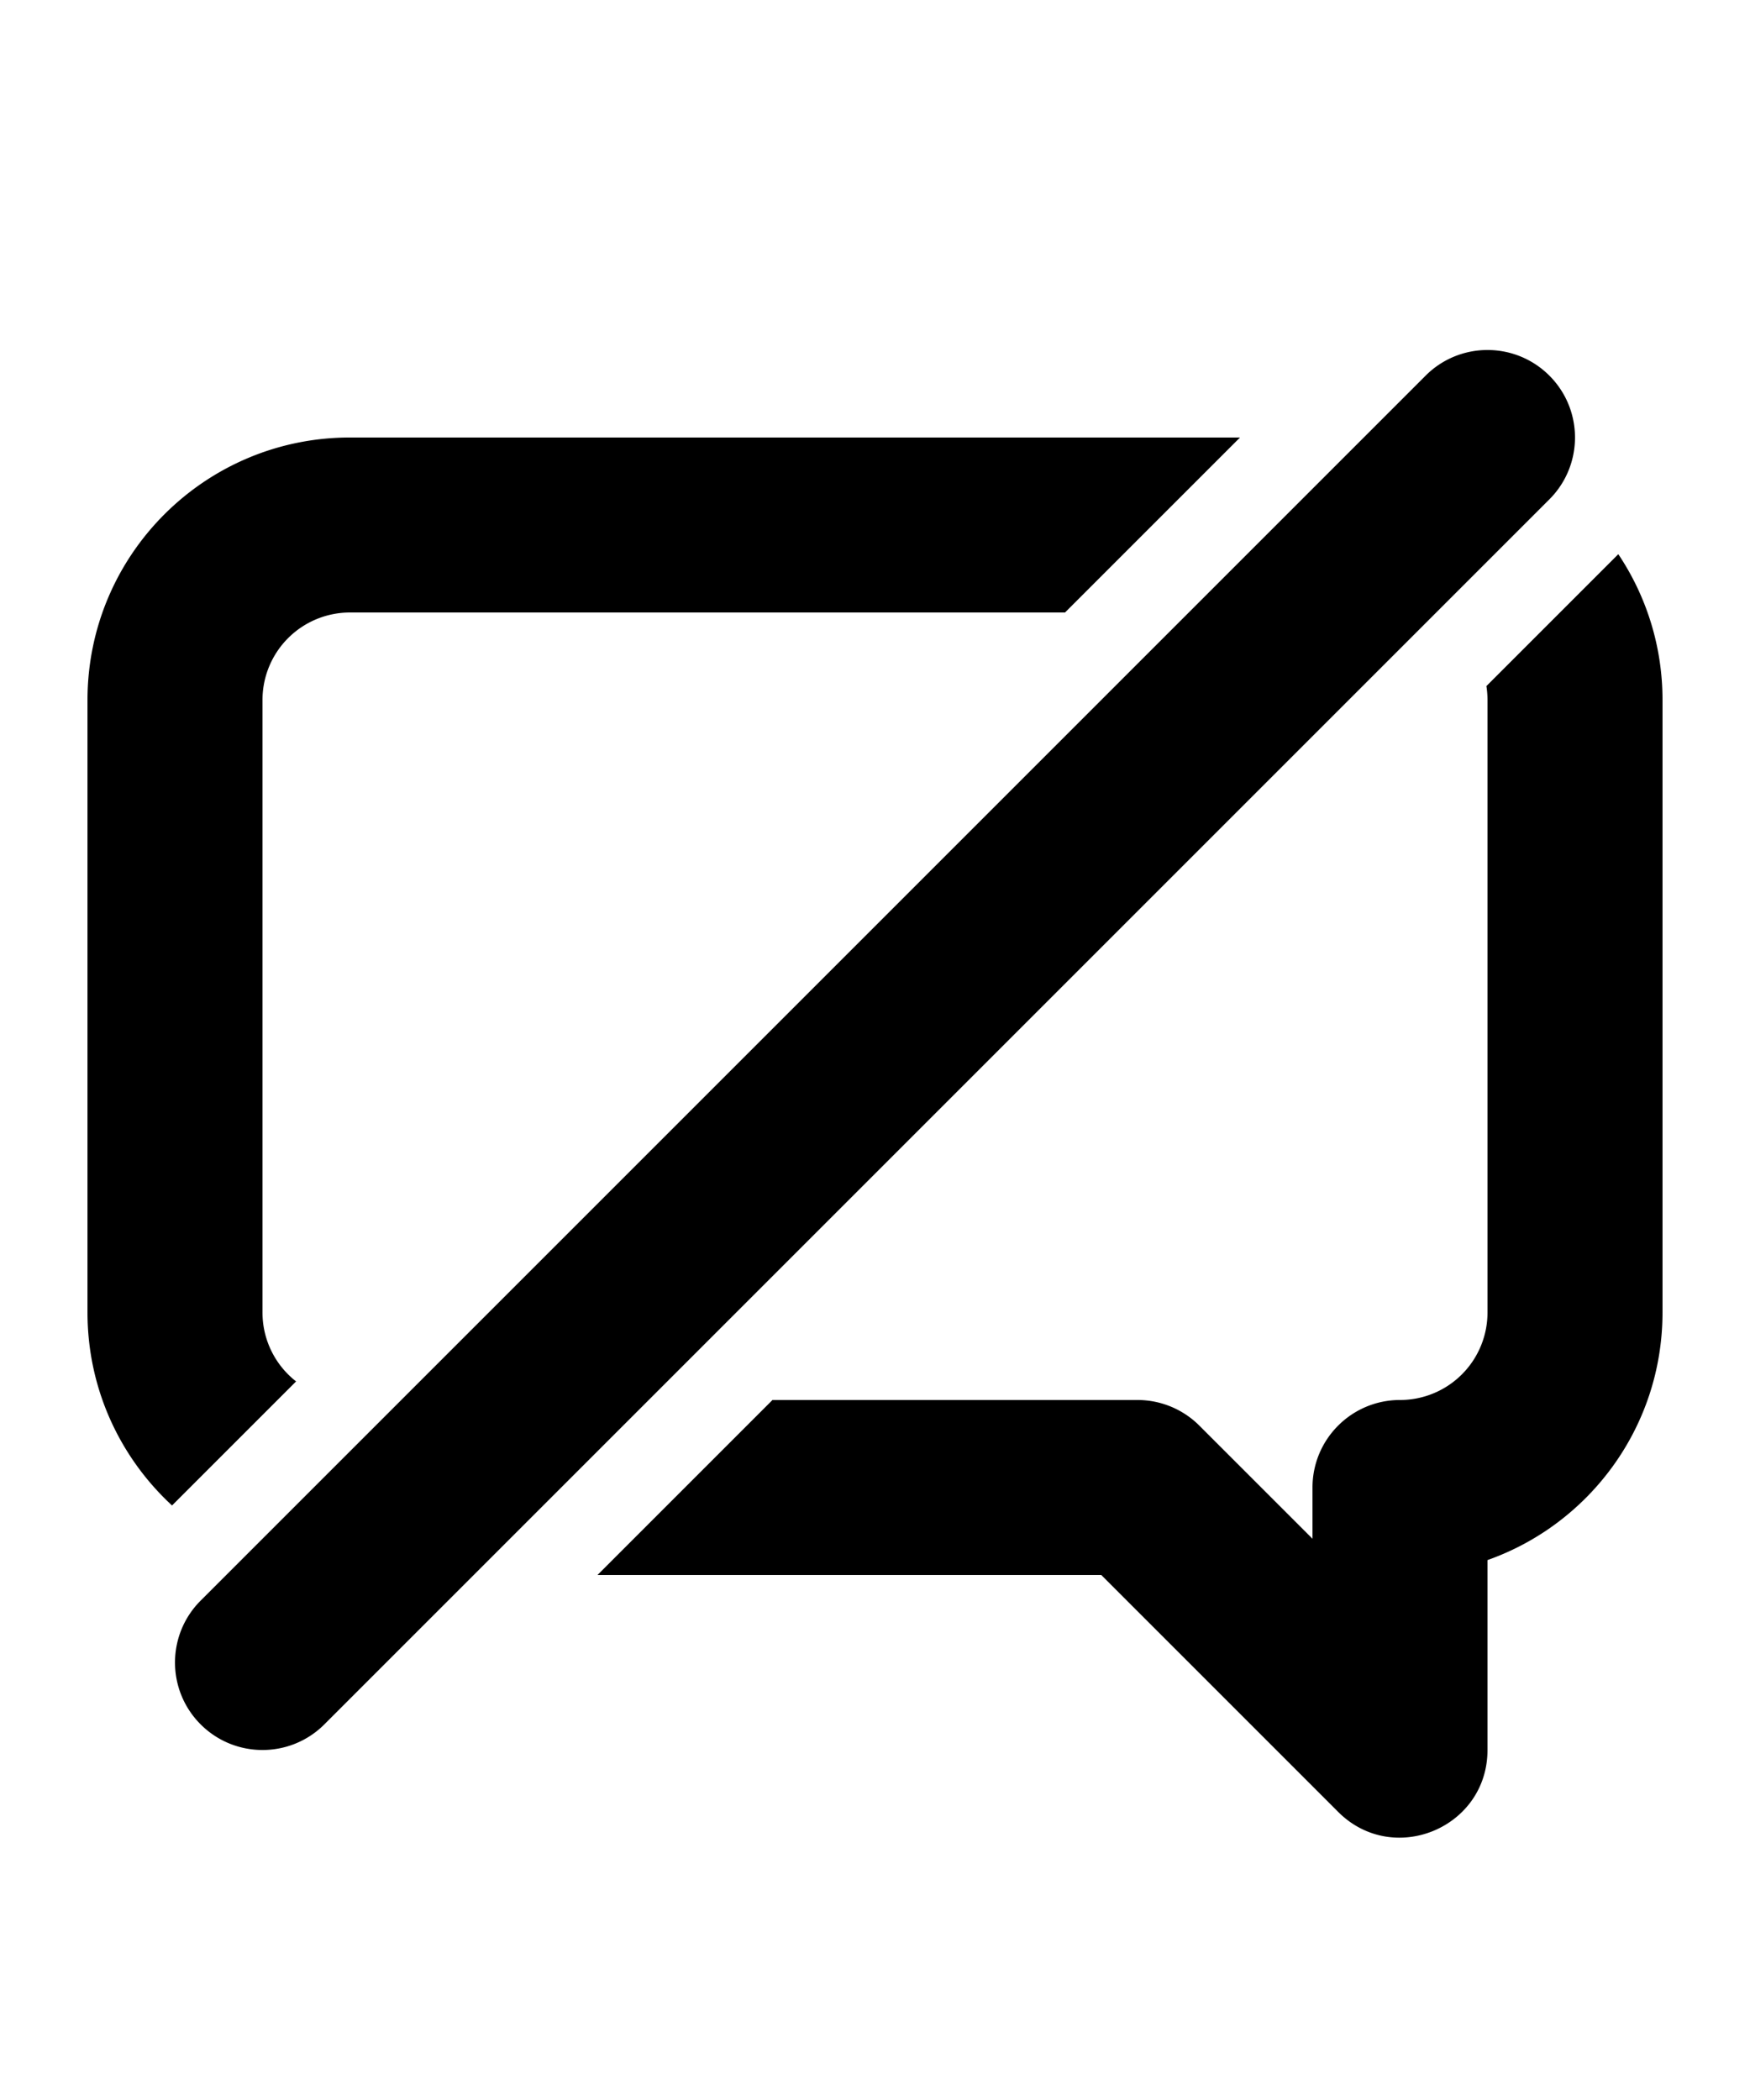 <svg width="200" height="240" viewBox="0 0 200 240" xmlns="http://www.w3.org/2000/svg"><title>uE121-comment-off</title><path d="M19.662 172.054C13.722 166.572 10 158.72 10 150V80c0-16.571 13.425-30 30.001-30h101.715l-20 20H40A9.994 9.994 0 0 0 30 80v70a9.983 9.983 0 0 0 3.839 7.877l-14.177 14.177zM184.949 63.335A29.859 29.859 0 0 1 190 80v70c0 13.065-8.347 24.178-20.001 28.295V200c0 8.91-10.772 13.37-17.071 7.07L125.858 180H68.284l20-20H130a10 10 0 0 1 7.071 2.93L150 175.856V170c0-5.523 4.477-10 10-10A9.996 9.996 0 0 0 170 150V80c0-.541-.043-1.072-.126-1.59l15.075-15.075zm-22.02-20.406c3.905-3.905 10.237-3.905 14.142 0 3.905 3.905 3.905 10.237 0 14.142l-140 140c-3.905 3.905-10.237 3.905-14.142 0-3.905-3.905-3.905-10.237 0-14.142l140-140z" fill-rule="nonzero" fill="#000"/></svg>